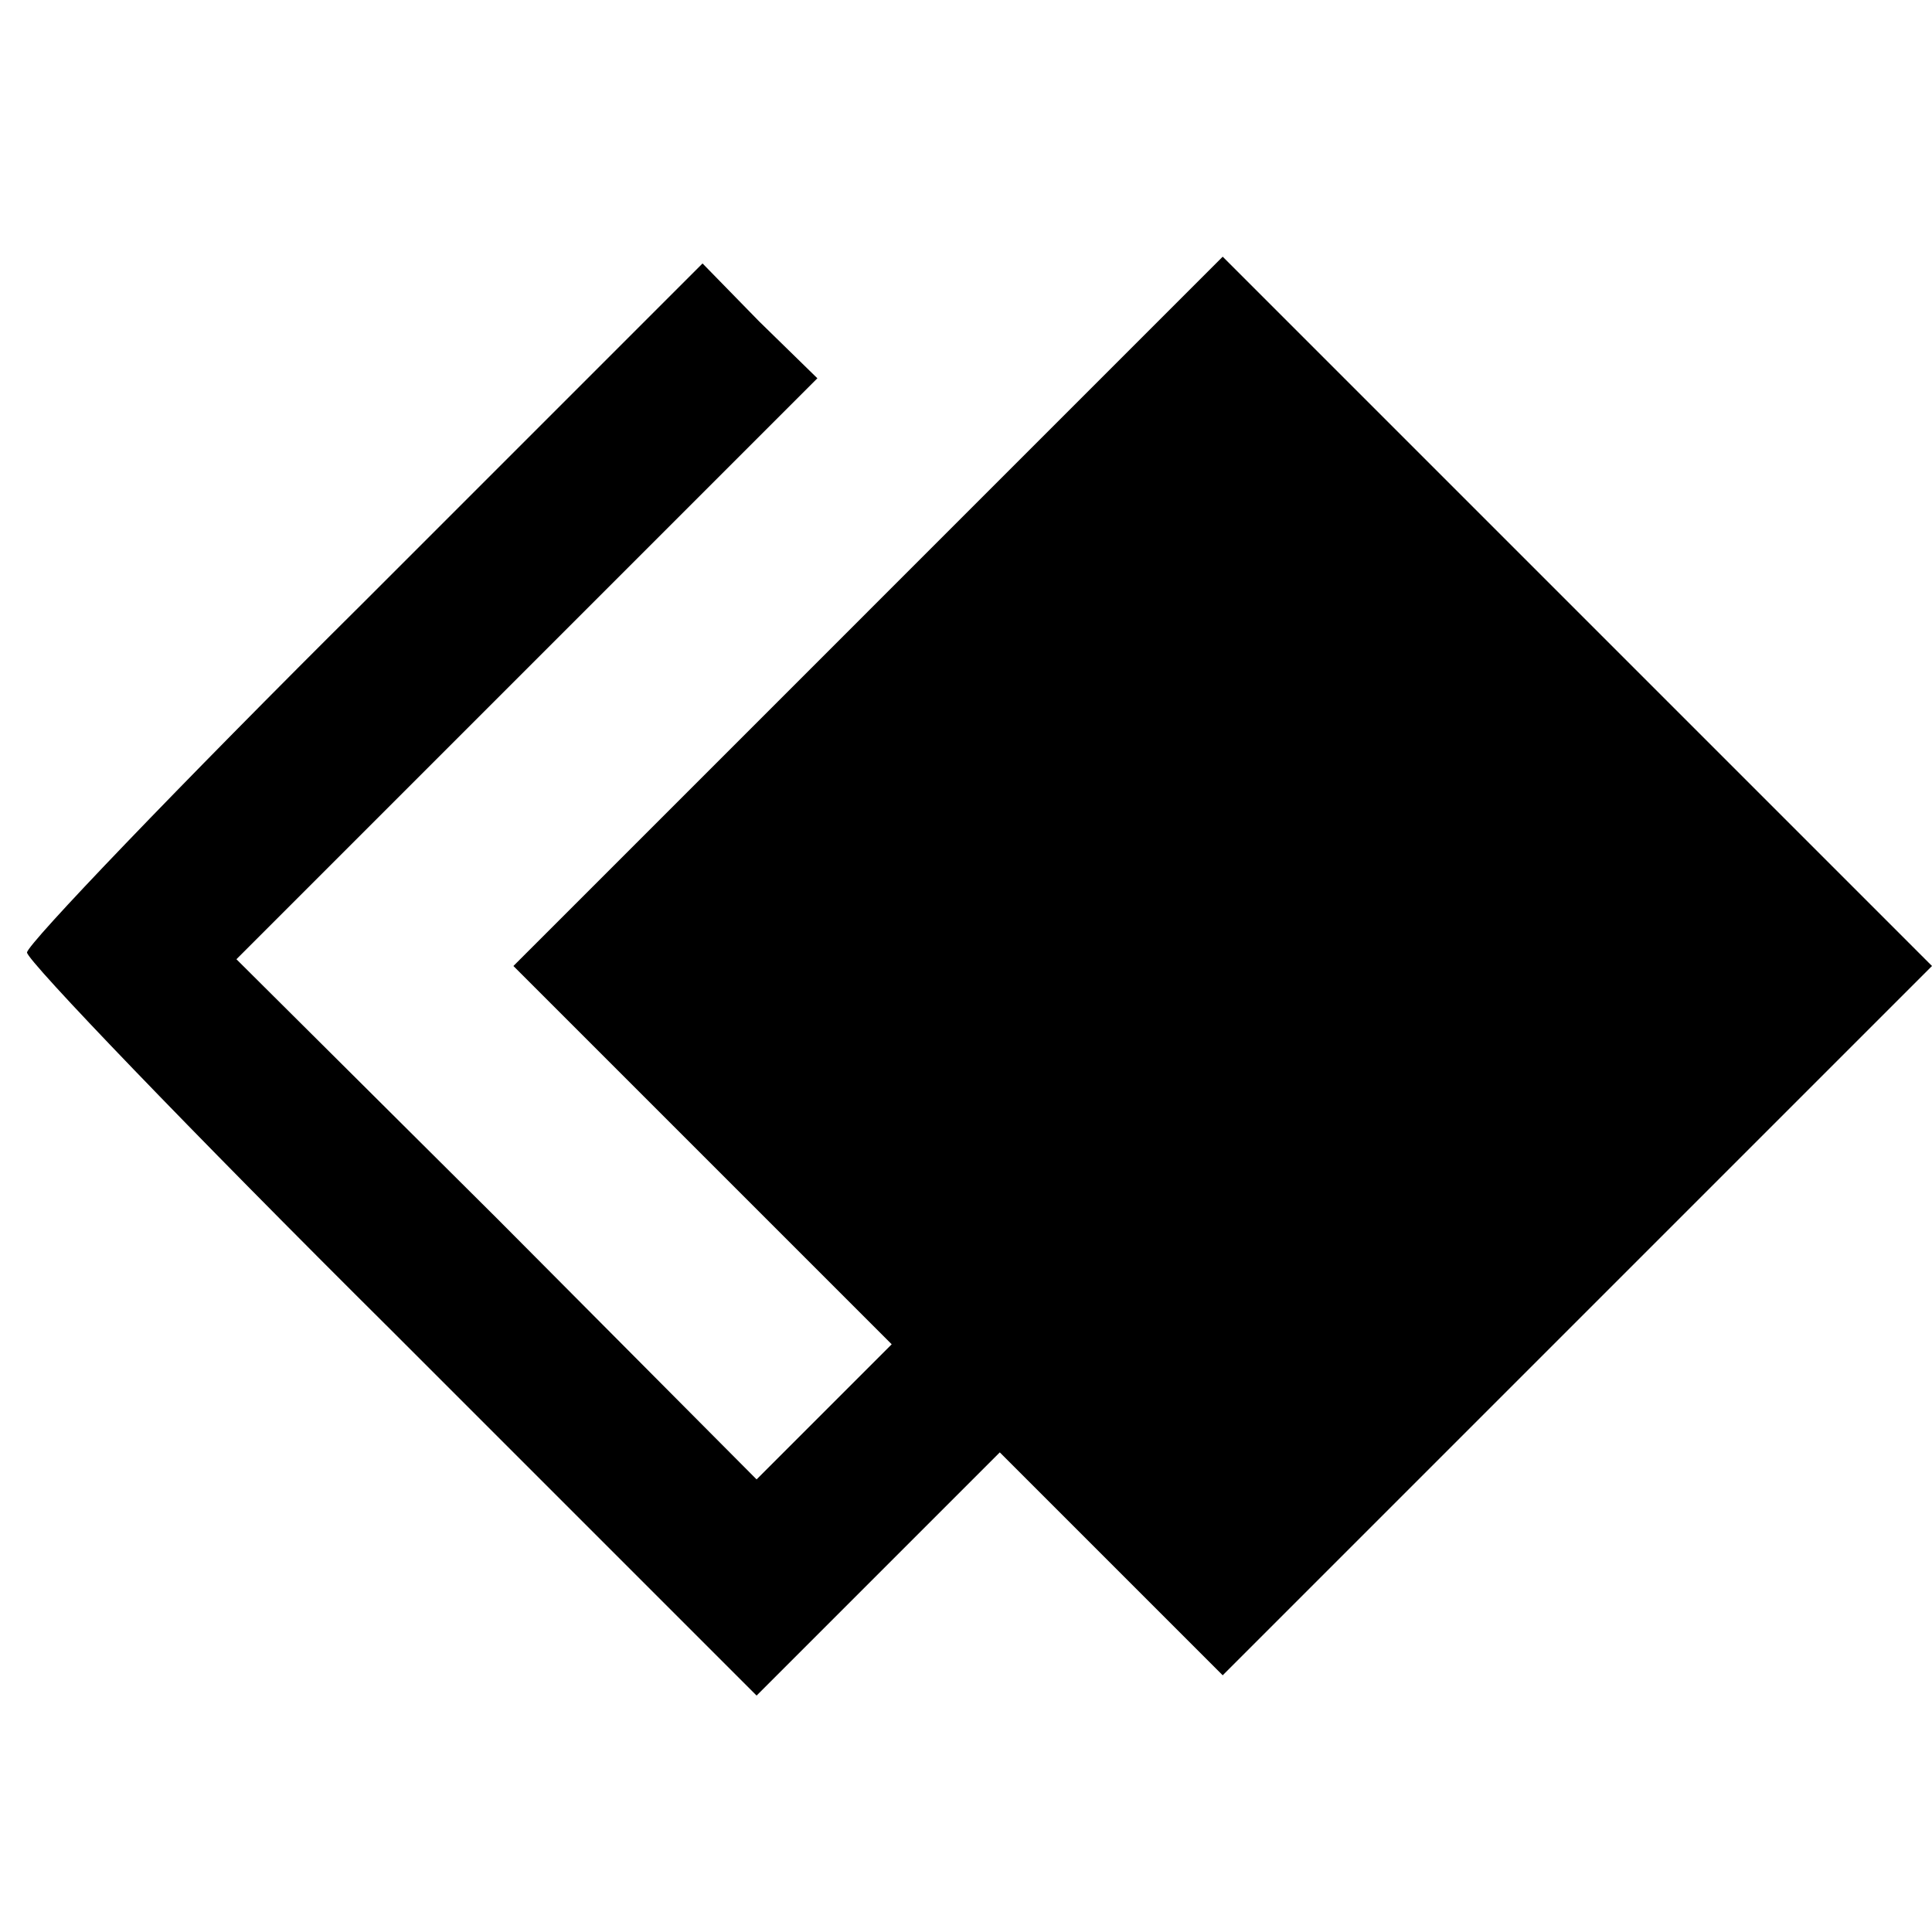 <?xml version="1.0" standalone="no"?>
<!DOCTYPE svg PUBLIC "-//W3C//DTD SVG 20010904//EN"
 "http://www.w3.org/TR/2001/REC-SVG-20010904/DTD/svg10.dtd">
<svg version="1.0" xmlns="http://www.w3.org/2000/svg"
 width="143pt" height="143pt" viewBox="0 0 143 143"
 preserveAspectRatio="xMidYMid meet">
<g transform="translate(0,143) scale(0.1,-0.1)"
fill="#000000" stroke="none">
<path d="M642 977 l-262 -262 140 -140 140 -140 -50 -50 -50 -50 -192 193
-193 192 215 215 215 215 -43 42 -42 43 -250 -250 c-138 -137 -250 -254 -250
-260 0 -6 121 -132 270 -280 l270 -270 90 90 90 90 83 -83 82 -82 263 263 262
262 -263 263 -262 262 -263 -263z"/>
</g>
</svg>
